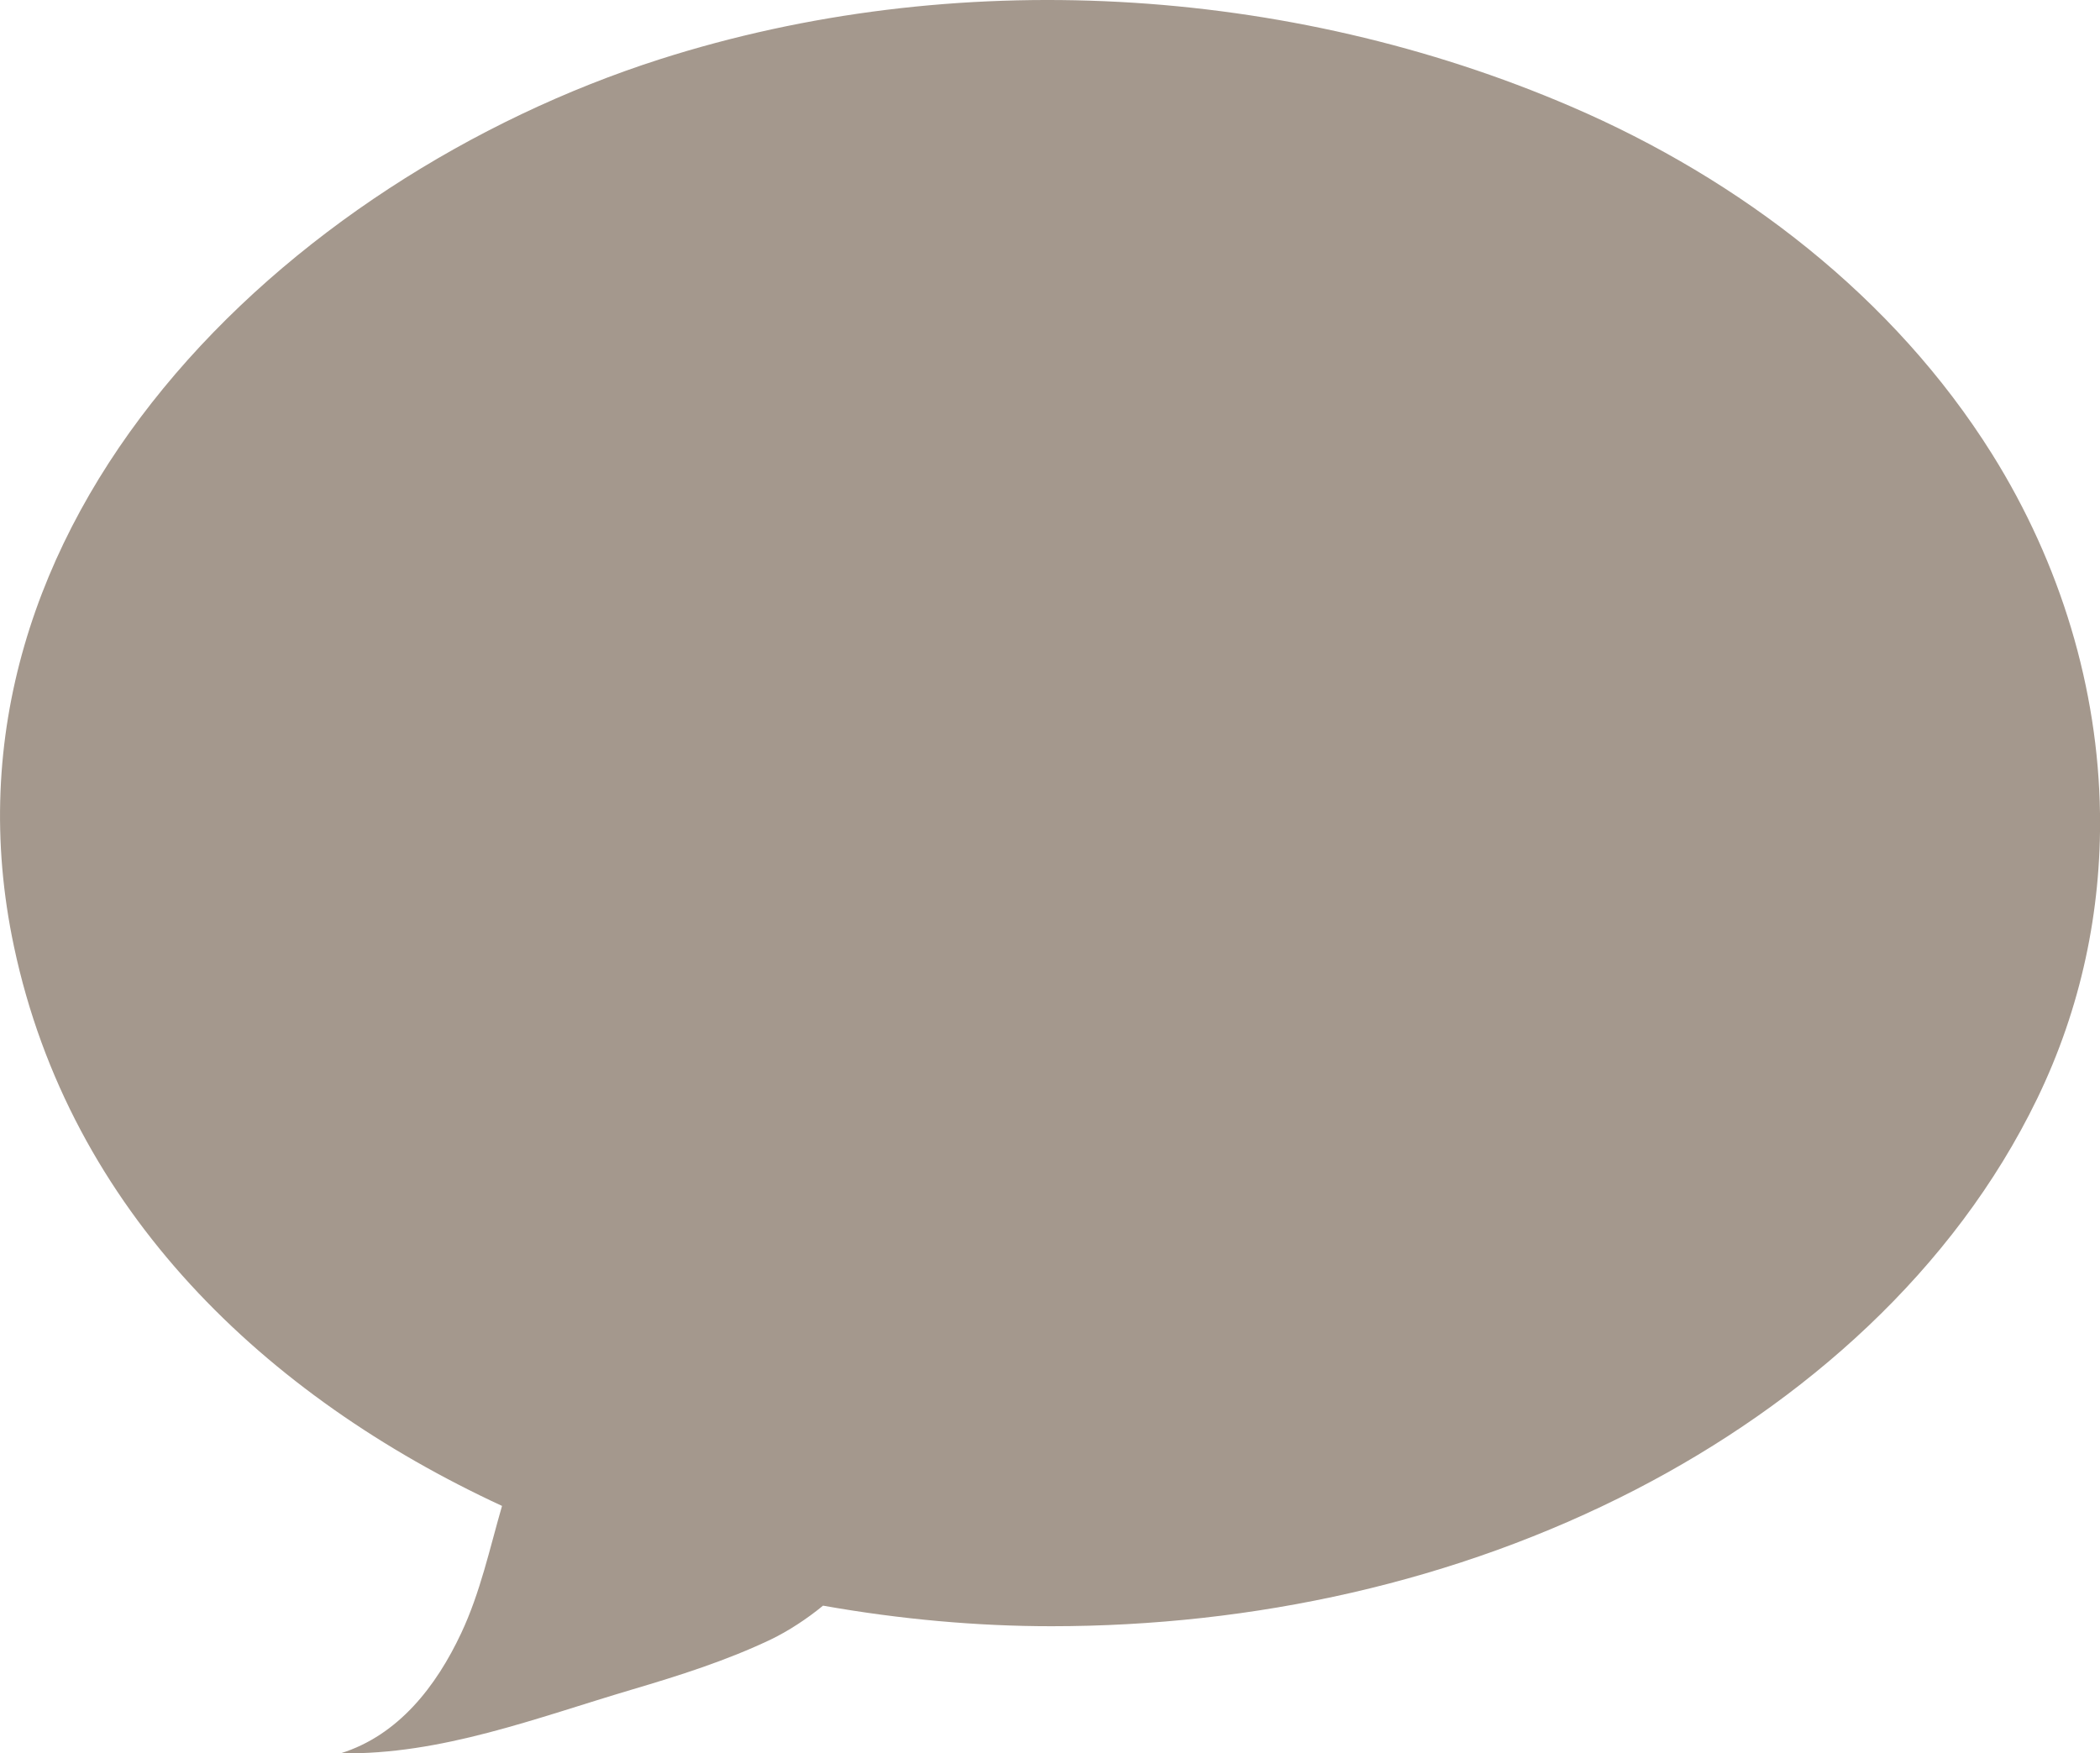 <svg width="103" height="86" viewBox="0 0 103 86" fill="none" xmlns="http://www.w3.org/2000/svg">
<path d="M97.709 22.275C92.89 14.579 85.374 8.8 77.05 5.223C63.151 -0.753 46.785 -1.708 32.347 2.912C14.121 8.752 -3.754 25.574 0.688 46.441C3.445 59.415 13.023 68.493 24.623 73.865C24.016 75.966 23.558 78.113 22.621 80.105C21.401 82.707 19.541 85.118 16.71 85.999C21.65 86.081 26.315 84.258 30.986 82.876C33.298 82.192 35.637 81.453 37.821 80.41C38.636 80.017 39.573 79.414 40.368 78.757C44.15 79.428 47.931 79.766 51.571 79.766C61.459 79.766 71.421 77.612 80.238 73.059C88.461 68.811 95.828 62.335 99.92 53.886C102.077 49.435 103.068 44.666 103 39.903C102.913 33.765 101.066 27.641 97.709 22.275Z" fill="#A4988D"/>
</svg>
